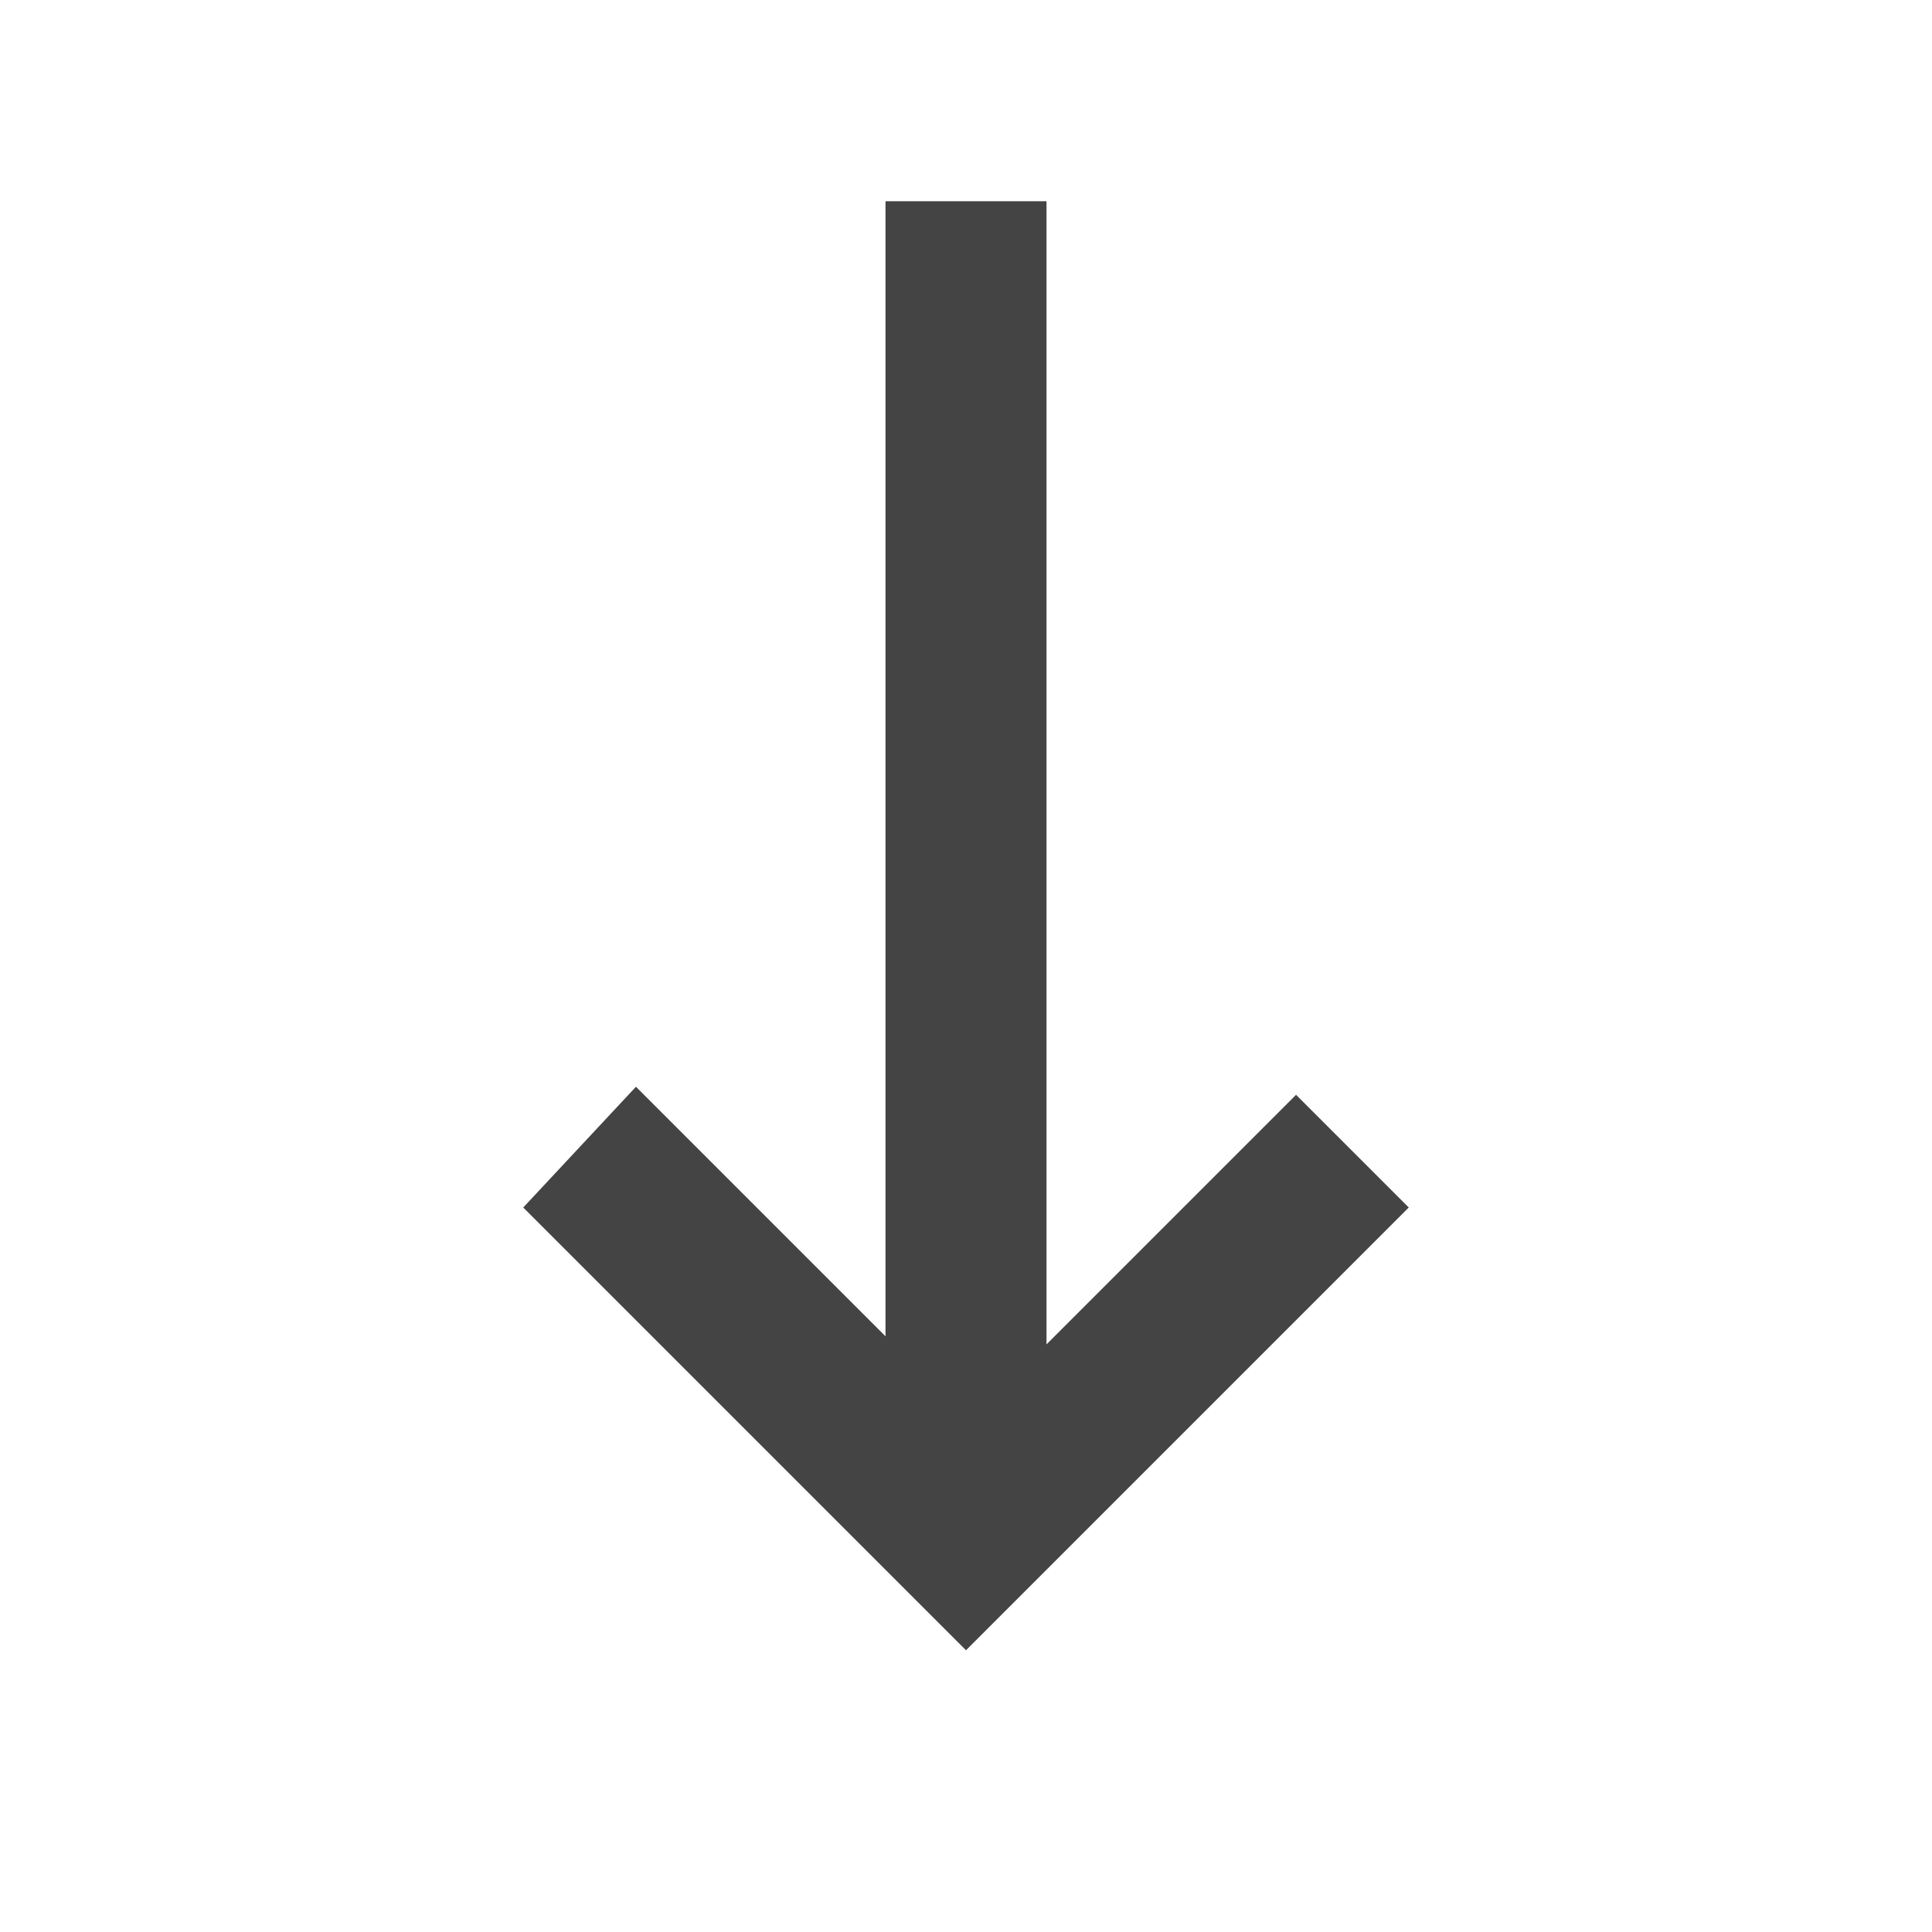 <?xml version="1.0" standalone="no"?><!DOCTYPE svg PUBLIC "-//W3C//DTD SVG 1.1//EN" "http://www.w3.org/Graphics/SVG/1.1/DTD/svg11.dtd"><svg t="1666540815655" class="icon" viewBox="0 0 1024 1024" version="1.1" xmlns="http://www.w3.org/2000/svg" p-id="2521" xmlns:xlink="http://www.w3.org/1999/xlink" width="200" height="200"><path d="M554.667 712.533V106.667h-85.333v601.6l-132.267-132.267L277.333 640l234.667 234.667 234.667-234.667-59.733-59.733-132.267 132.267z" fill="#444444" p-id="2522"></path></svg>